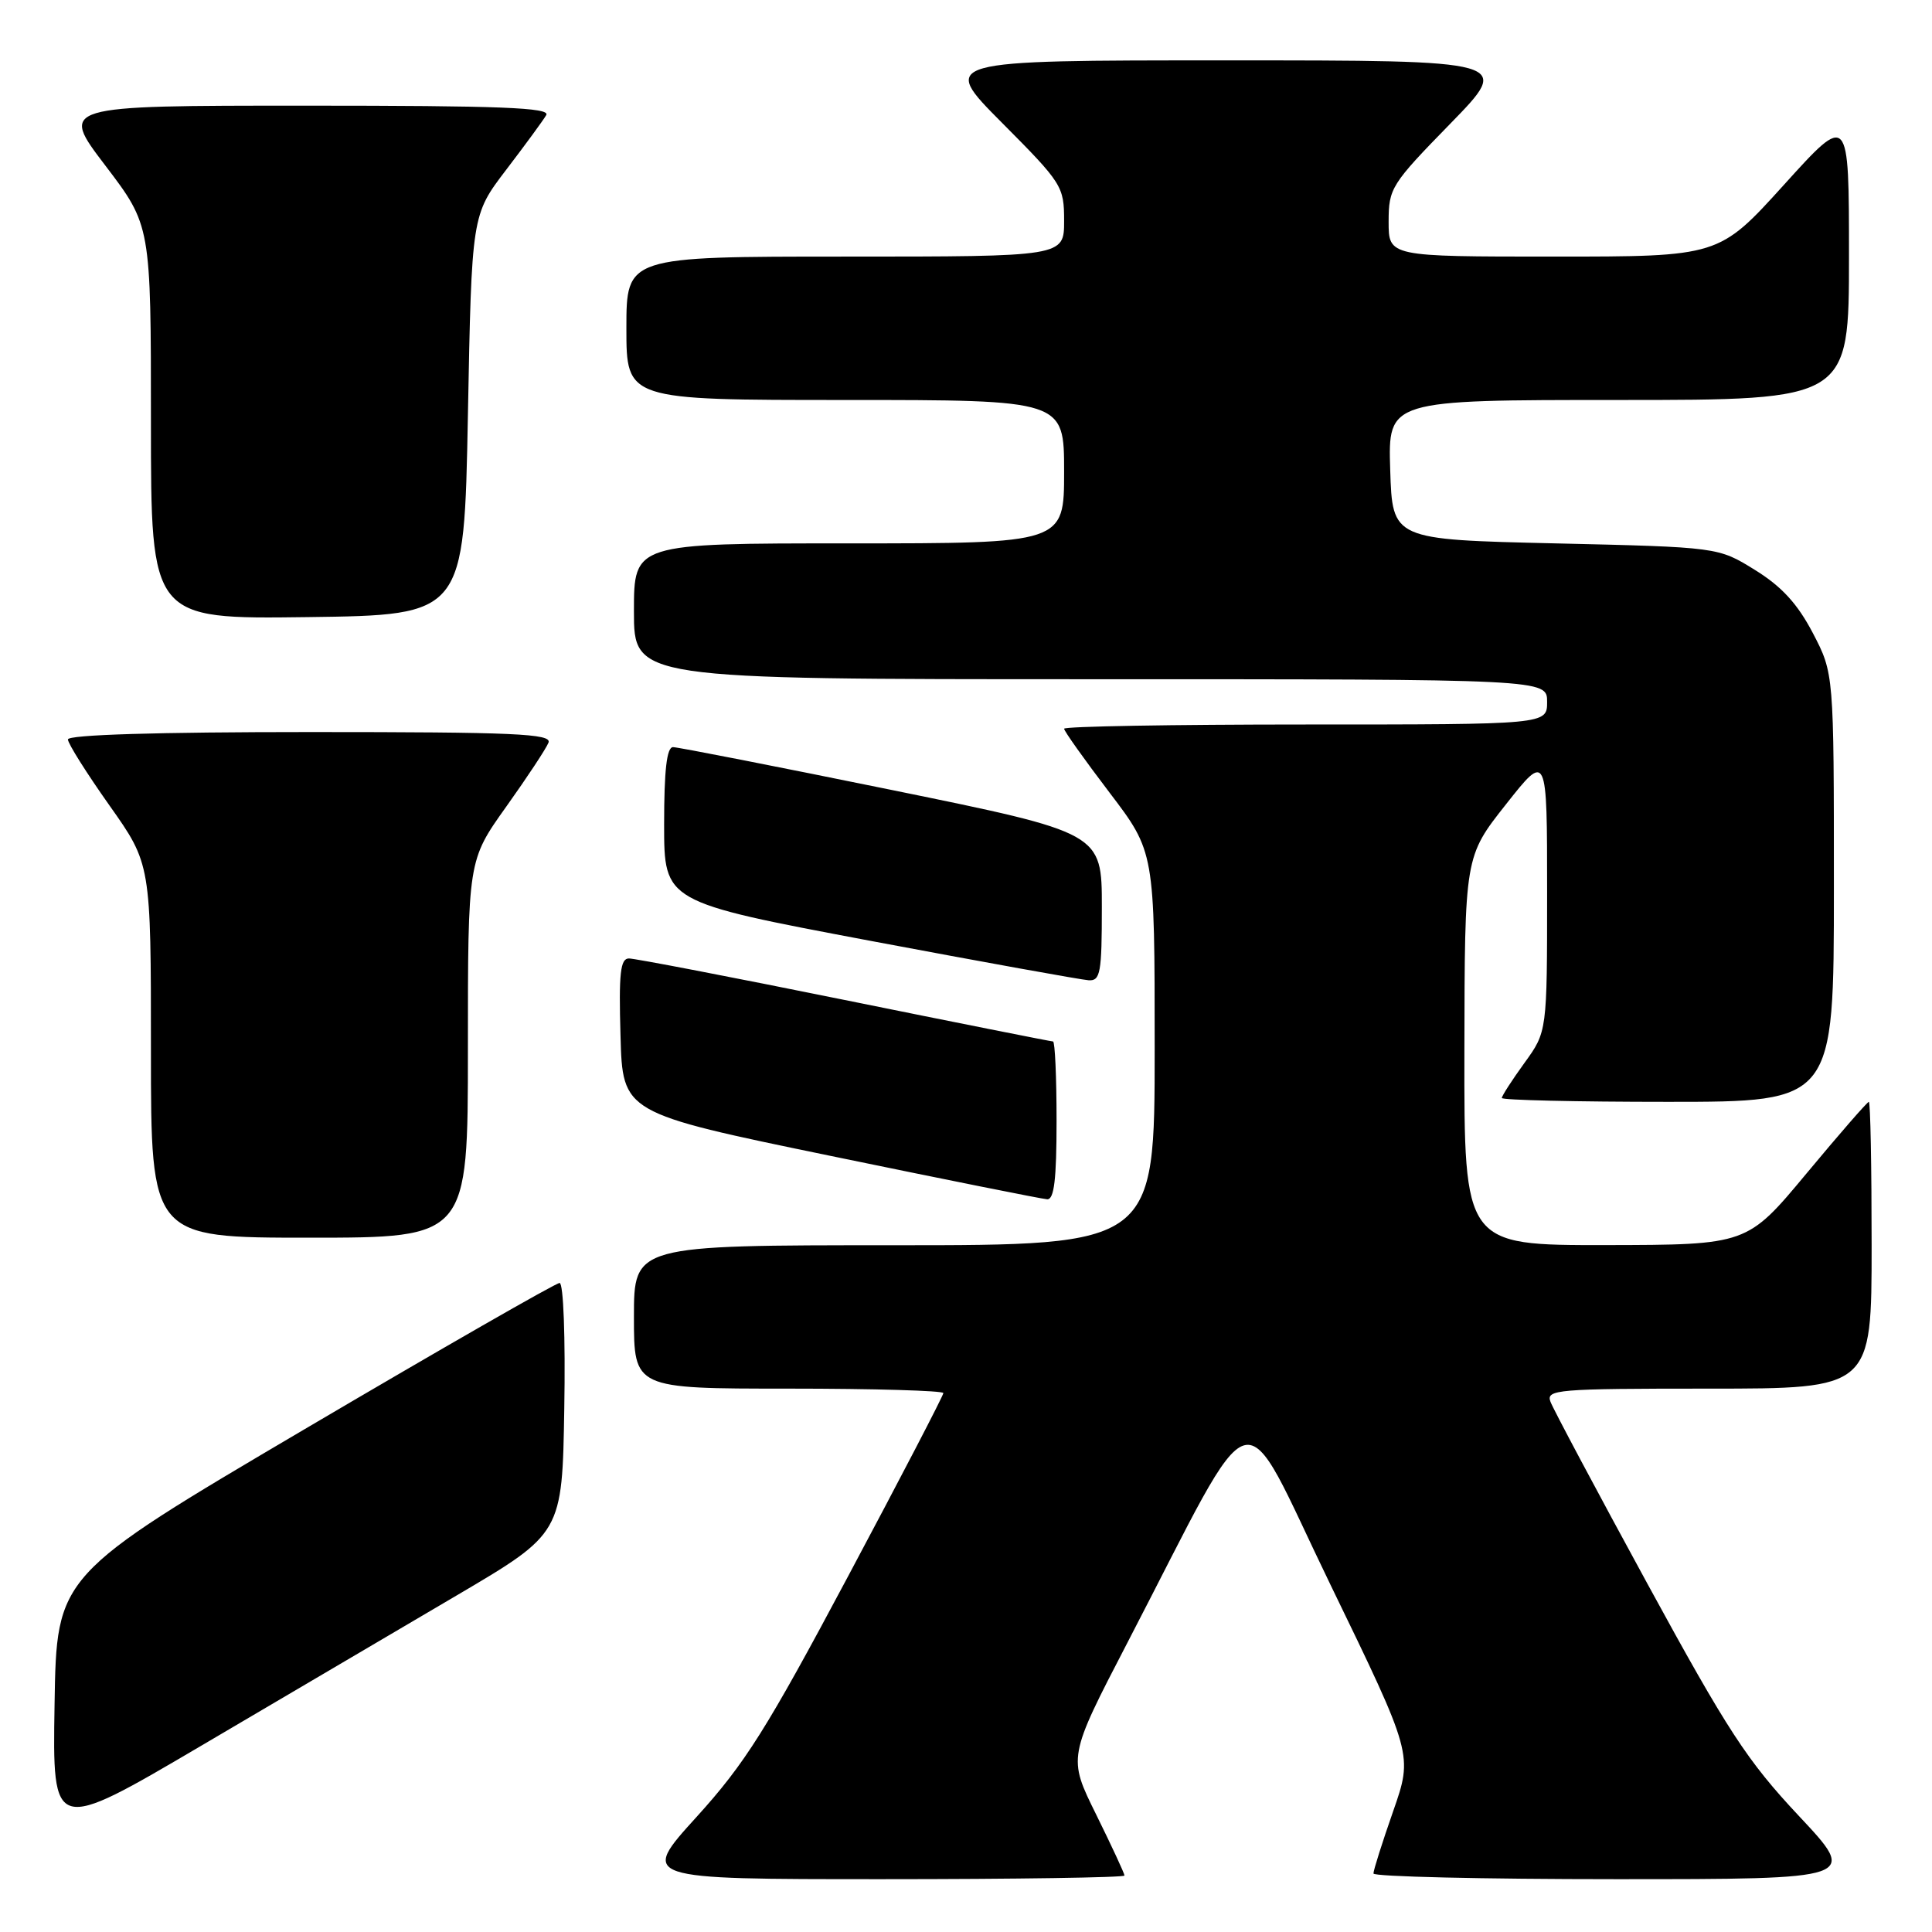 <?xml version="1.0" encoding="UTF-8" standalone="no"?>
<!DOCTYPE svg PUBLIC "-//W3C//DTD SVG 1.1//EN" "http://www.w3.org/Graphics/SVG/1.1/DTD/svg11.dtd" >
<svg xmlns="http://www.w3.org/2000/svg" xmlns:xlink="http://www.w3.org/1999/xlink" version="1.1" viewBox="0 0 256 256">
 <g >
 <path fill="currentColor"
d=" M 149.00 248.52 C 149.00 248.25 147.31 244.62 145.25 240.44 C 141.50 232.86 141.50 232.86 149.38 217.68 C 167.06 183.63 163.93 184.52 176.31 210.02 C 187.22 232.50 187.22 232.50 184.60 240.00 C 183.16 244.12 181.98 247.84 181.99 248.25 C 182.00 248.66 196.45 249.00 214.11 249.00 C 246.22 249.00 246.22 249.00 238.36 240.62 C 231.50 233.30 228.95 229.39 218.30 209.87 C 211.59 197.57 205.81 186.71 205.45 185.75 C 204.83 184.12 206.23 184.00 226.39 184.00 C 248.00 184.00 248.00 184.00 248.00 165.00 C 248.00 154.55 247.84 146.00 247.63 146.00 C 247.43 146.00 243.72 150.26 239.38 155.48 C 231.50 164.95 231.50 164.95 212.75 164.98 C 194.00 165.00 194.00 165.00 194.04 139.25 C 194.08 113.50 194.08 113.50 199.54 106.59 C 205.00 99.67 205.00 99.67 205.00 118.19 C 205.00 136.70 205.00 136.70 202.00 140.84 C 200.35 143.12 199.00 145.21 199.00 145.49 C 199.00 145.77 208.90 146.00 221.00 146.00 C 243.00 146.00 243.00 146.00 243.00 117.61 C 243.00 89.23 243.00 89.23 240.21 83.88 C 238.17 79.99 236.08 77.71 232.54 75.52 C 227.67 72.50 227.67 72.50 206.08 72.00 C 184.50 71.50 184.50 71.50 184.21 62.25 C 183.92 53.00 183.92 53.00 214.46 53.00 C 245.00 53.00 245.00 53.00 245.00 33.98 C 245.00 14.96 245.00 14.96 236.39 24.48 C 227.77 34.00 227.77 34.00 205.89 34.00 C 184.00 34.00 184.00 34.00 184.00 29.38 C 184.00 24.94 184.33 24.42 192.18 16.38 C 200.35 8.00 200.35 8.00 162.45 8.00 C 124.54 8.00 124.54 8.00 132.77 16.27 C 140.75 24.29 141.00 24.69 141.00 29.27 C 141.00 34.00 141.00 34.00 112.00 34.00 C 83.00 34.00 83.00 34.00 83.00 43.50 C 83.00 53.00 83.00 53.00 112.00 53.00 C 141.00 53.00 141.00 53.00 141.00 62.50 C 141.00 72.00 141.00 72.00 112.50 72.00 C 84.00 72.00 84.00 72.00 84.00 81.00 C 84.00 90.00 84.00 90.00 144.50 90.00 C 205.00 90.00 205.00 90.00 205.00 93.00 C 205.00 96.00 205.00 96.00 173.00 96.00 C 155.40 96.00 141.00 96.25 141.00 96.56 C 141.00 96.87 143.70 100.66 147.00 105.00 C 153.00 112.88 153.00 112.88 153.00 138.94 C 153.00 165.00 153.00 165.00 118.50 165.00 C 84.00 165.00 84.00 165.00 84.00 174.50 C 84.00 184.00 84.00 184.00 104.50 184.00 C 115.78 184.00 125.00 184.27 125.00 184.59 C 125.00 184.92 119.33 195.83 112.39 208.84 C 101.56 229.17 98.73 233.66 92.30 240.75 C 84.81 249.00 84.81 249.00 116.91 249.00 C 134.56 249.00 149.00 248.78 149.00 248.52 Z  M 60.50 211.41 C 74.50 203.17 74.50 203.17 74.77 186.59 C 74.93 177.21 74.66 170.00 74.15 170.00 C 73.65 170.00 58.45 178.72 40.37 189.37 C 7.50 208.74 7.50 208.74 7.23 225.83 C 6.95 242.92 6.95 242.92 26.73 231.28 C 37.60 224.88 52.80 215.94 60.50 211.41 Z  M 62.00 139.00 C 62.00 114.01 62.00 114.01 67.07 106.90 C 69.86 102.99 72.38 99.17 72.68 98.40 C 73.13 97.22 68.18 97.00 41.11 97.00 C 20.80 97.00 9.00 97.36 9.00 97.98 C 9.00 98.52 11.48 102.45 14.50 106.72 C 20.00 114.49 20.00 114.49 20.00 139.24 C 20.00 164.00 20.00 164.00 41.00 164.00 C 62.00 164.00 62.00 164.00 62.00 139.00 Z  M 140.00 148.50 C 140.00 142.72 139.79 138.00 139.53 138.00 C 139.28 138.00 126.85 135.53 111.91 132.50 C 96.97 129.47 84.12 127.00 83.34 127.00 C 82.20 127.00 81.98 128.95 82.22 137.23 C 82.50 147.47 82.50 147.47 110.00 153.15 C 125.12 156.27 138.06 158.87 138.75 158.91 C 139.68 158.98 140.00 156.28 140.00 148.50 Z  M 146.00 120.18 C 146.00 110.36 146.00 110.36 118.18 104.68 C 102.88 101.56 89.83 99.00 89.18 99.00 C 88.35 99.00 88.00 102.04 88.00 109.25 C 88.00 119.51 88.00 119.51 115.25 124.65 C 130.24 127.47 143.29 129.83 144.25 129.89 C 145.81 129.99 146.00 128.91 146.00 120.18 Z  M 62.00 55.00 C 62.50 28.49 62.50 28.49 67.07 22.50 C 69.59 19.20 71.98 15.94 72.38 15.25 C 72.96 14.26 66.32 14.00 40.51 14.00 C 7.91 14.00 7.91 14.00 13.96 21.94 C 20.00 29.88 20.00 29.88 20.00 55.96 C 20.00 82.04 20.00 82.04 40.75 81.77 C 61.50 81.50 61.50 81.50 62.00 55.00 Z "/>
</g>
</svg>